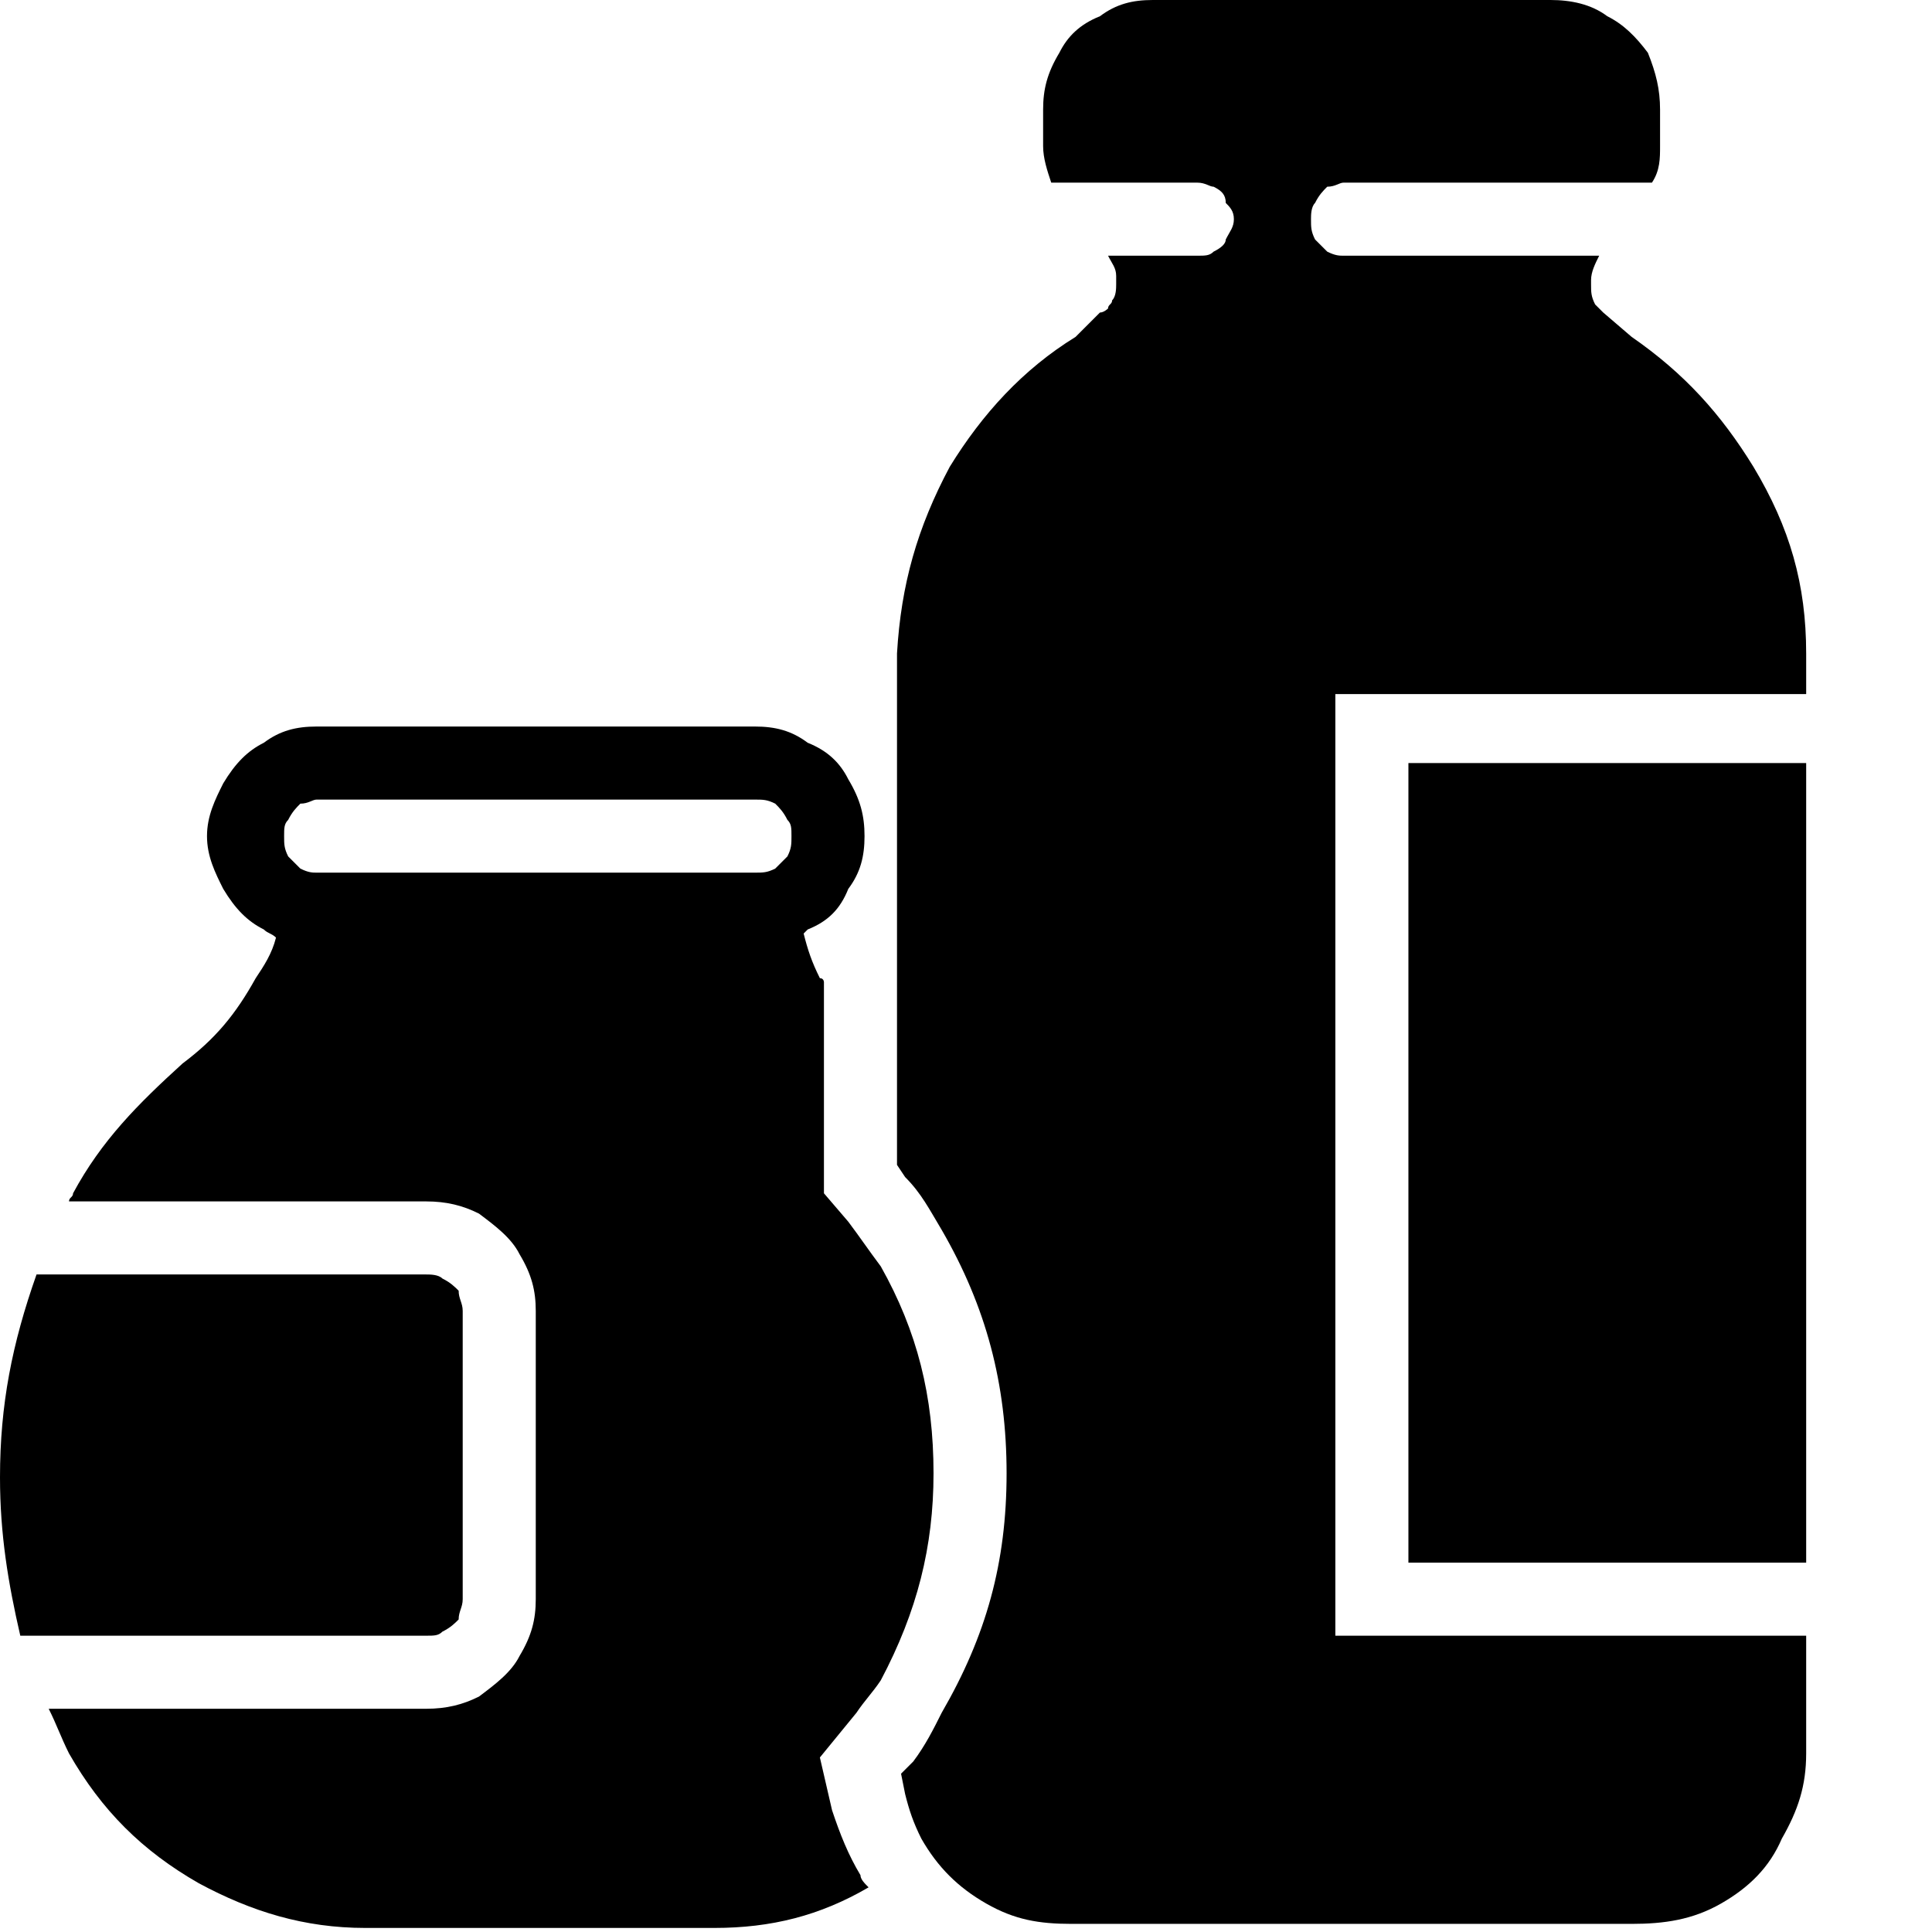 <?xml version="1.0" encoding="UTF-8"?>
<!DOCTYPE svg PUBLIC "-//W3C//DTD SVG 1.1//EN" "http://www.w3.org/Graphics/SVG/1.1/DTD/svg11.dtd">
<svg version="1.2" width="4.76mm" height="4.76mm" viewBox="0 0 476 476" preserveAspectRatio="xMidYMid" fill-rule="evenodd" stroke-width="28.222" stroke-linejoin="round" xmlns="http://www.w3.org/2000/svg" xmlns:ooo="http://xml.openoffice.org/svg/export" xmlns:xlink="http://www.w3.org/1999/xlink" xmlns:presentation="http://sun.com/xmlns/staroffice/presentation" xmlns:smil="http://www.w3.org/2001/SMIL20/" xmlns:anim="urn:oasis:names:tc:opendocument:xmlns:animation:1.0" xml:space="preserve">
 <defs class="ClipPathGroup">
  <clipPath id="presentation_clip_path" clipPathUnits="userSpaceOnUse">
   <rect x="0" y="0" width="476" height="476"/>
  </clipPath>
  <clipPath id="presentation_clip_path_shrink" clipPathUnits="userSpaceOnUse">
   <rect x="0" y="0" width="476" height="476"/>
  </clipPath>
 </defs>
 <defs class="TextShapeIndex">
  <g ooo:slide="id1" ooo:id-list="id3"/>
 </defs>
 <defs class="EmbeddedBulletChars">
  <g id="bullet-char-template-57356" transform="scale(0,-0)">
   <path d="M 580,1141 L 1163,571 580,0 -4,571 580,1141 Z"/>
  </g>
  <g id="bullet-char-template-57354" transform="scale(0,-0)">
   <path d="M 8,1128 L 1137,1128 1137,0 8,0 8,1128 Z"/>
  </g>
  <g id="bullet-char-template-10146" transform="scale(0,-0)">
   <path d="M 174,0 L 602,739 174,1481 1456,739 174,0 Z M 1358,739 L 309,1346 659,739 1358,739 Z"/>
  </g>
  <g id="bullet-char-template-10132" transform="scale(0,-0)">
   <path d="M 2015,739 L 1276,0 717,0 1260,543 174,543 174,936 1260,936 717,1481 1274,1481 2015,739 Z"/>
  </g>
  <g id="bullet-char-template-10007" transform="scale(0,-0)">
   <path d="M 0,-2 C -7,14 -16,27 -25,37 L 356,567 C 262,823 215,952 215,954 215,979 228,992 255,992 264,992 276,990 289,987 310,991 331,999 354,1012 L 381,999 492,748 772,1049 836,1024 860,1049 C 881,1039 901,1025 922,1006 886,937 835,863 770,784 769,783 710,716 594,584 L 774,223 C 774,196 753,168 711,139 L 727,119 C 717,90 699,76 672,76 641,76 570,178 457,381 L 164,-76 C 142,-110 111,-127 72,-127 30,-127 9,-110 8,-76 1,-67 -2,-52 -2,-32 -2,-23 -1,-13 0,-2 Z"/>
  </g>
  <g id="bullet-char-template-10004" transform="scale(0,-0)">
   <path d="M 285,-33 C 182,-33 111,30 74,156 52,228 41,333 41,471 41,549 55,616 82,672 116,743 169,778 240,778 293,778 328,747 346,684 L 369,508 C 377,444 397,411 428,410 L 1163,1116 C 1174,1127 1196,1133 1229,1133 1271,1133 1292,1118 1292,1087 L 1292,965 C 1292,929 1282,901 1262,881 L 442,47 C 390,-6 338,-33 285,-33 Z"/>
  </g>
  <g id="bullet-char-template-9679" transform="scale(0,-0)">
   <path d="M 813,0 C 632,0 489,54 383,161 276,268 223,411 223,592 223,773 276,916 383,1023 489,1130 632,1184 813,1184 992,1184 1136,1130 1245,1023 1353,916 1407,772 1407,592 1407,412 1353,268 1245,161 1136,54 992,0 813,0 Z"/>
  </g>
  <g id="bullet-char-template-8226" transform="scale(0,-0)">
   <path d="M 346,457 C 273,457 209,483 155,535 101,586 74,649 74,723 74,796 101,859 155,911 209,963 273,989 346,989 419,989 480,963 531,910 582,859 608,796 608,723 608,648 583,586 532,535 482,483 420,457 346,457 Z"/>
  </g>
  <g id="bullet-char-template-8211" transform="scale(0,-0)">
   <path d="M -4,459 L 1135,459 1135,606 -4,606 -4,459 Z"/>
  </g>
  <g id="bullet-char-template-61548" transform="scale(0,-0)">
   <path d="M 173,740 C 173,903 231,1043 346,1159 462,1274 601,1332 765,1332 928,1332 1067,1274 1183,1159 1299,1043 1357,903 1357,740 1357,577 1299,437 1183,322 1067,206 928,148 765,148 601,148 462,206 346,322 231,437 173,577 173,740 Z"/>
  </g>
 </defs>
 <defs class="TextEmbeddedBitmaps"/>
 <g>
  <g id="id2" class="Master_Slide">
   <g id="bg-id2" class="Background"/>
   <g id="bo-id2" class="BackgroundObjects"/>
  </g>
 </g>
 <g class="SlideGroup">
  <g>
   <g id="container-id1">
    <g id="id1" class="Slide" clip-path="url(#presentation_clip_path)">
     <g class="Page">
      <g class="Graphic">
       <g id="id3">
        <rect class="BoundingBox" stroke="none" fill="none" x="0" y="0" width="476" height="476"/>
        <defs>
         <clipPath id="clip_path_1" clipPathUnits="userSpaceOnUse">
          <path d="M 0,0 L 475,0 475,475 0,475 0,0 Z"/>
         </clipPath>
        </defs>
        <g clip-path="url(#clip_path_1)">
         <path fill="rgb(0,0,0)" stroke="none" d="M 114,394 L 114,323 C 114,321 113,320 113,318 112,317 111,316 109,315 108,314 106,314 105,314 L 9,314 C 3,331 0,346 0,364 0,378 2,390 5,403 L 105,403 C 107,403 108,403 109,402 111,401 112,400 113,399 113,397 114,396 114,394 Z"/>
         <path fill="rgb(0,0,0)" stroke="none" d="M 202,433 L 211,422 C 213,419 215,417 217,414 226,397 230,381 230,363 230,344 226,328 217,312 214,308 212,305 209,301 L 203,294 203,242 C 203,242 203,241 202,241 200,237 199,234 198,230 198,230 199,229 199,229 204,227 207,224 209,219 212,215 213,211 213,206 213,201 212,197 209,192 207,188 204,185 199,183 195,180 191,179 186,179 186,179 186,179 186,179 L 78,179 C 78,179 78,179 78,179 73,179 69,180 65,183 61,185 58,188 55,193 53,197 51,201 51,206 51,211 53,215 55,219 58,224 61,227 65,229 66,230 67,230 68,231 67,235 65,238 63,241 58,250 53,256 45,262 34,272 25,281 18,294 18,295 17,295 17,296 L 105,296 C 110,296 114,297 118,299 122,302 126,305 128,309 131,314 132,318 132,323 L 132,394 C 132,399 131,403 128,408 126,412 122,415 118,418 114,420 110,421 105,421 L 12,421 C 14,425 15,428 17,432 25,446 35,456 49,464 62,471 75,475 90,475 L 176,475 C 190,475 202,472 214,465 213,464 212,463 212,462 209,457 207,452 205,446 L 202,433 Z M 97,215 L 97,215 78,215 C 77,215 76,215 74,214 73,213 72,212 71,211 70,209 70,208 70,206 70,204 70,203 71,202 72,200 73,199 74,198 76,198 77,197 78,197 L 186,197 C 186,197 186,197 186,197 188,197 189,197 191,198 192,199 193,200 194,202 195,203 195,204 195,206 195,208 195,209 194,211 193,212 192,213 191,214 189,215 188,215 186,215 186,215 186,215 186,215 L 97,215 97,215 97,215 Z"/>
         <path fill="rgb(0,0,0)" stroke="none" d="M 347,188 L 445,188 445,385 347,385 347,188 Z"/>
         <path fill="rgb(0,0,0)" stroke="none" d="M 395,77 C 395,77 394,76 393,75 392,73 392,72 392,70 392,69 392,69 392,69 392,67 393,65 394,63 L 331,63 C 330,63 329,63 327,62 326,61 325,60 324,59 323,57 323,56 323,54 323,53 323,51 324,50 325,48 326,47 327,46 329,46 330,45 331,45 L 407,45 C 409,42 409,39 409,36 L 409,27 C 409,22 408,18 406,13 403,9 400,6 396,4 392,1 387,0 382,0 L 284,0 C 279,0 275,1 271,4 266,6 263,9 261,13 258,18 257,22 257,27 L 257,36 C 257,39 258,42 259,45 L 295,45 C 297,45 298,46 299,46 301,47 302,48 302,50 303,51 304,52 304,54 304,56 303,57 302,59 302,60 301,61 299,62 298,63 297,63 295,63 L 273,63 C 273,63 273,63 273,63 274,65 275,66 275,68 275,69 275,69 275,70 275,71 275,73 274,74 274,75 273,75 273,76 273,76 272,77 271,77 269,79 267,81 265,83 252,91 242,102 234,115 226,130 222,144 221,161 L 221,287 223,290 C 227,294 229,298 232,303 243,322 248,341 248,363 248,385 243,403 232,422 230,426 228,430 225,434 L 222,437 223,442 C 224,446 225,449 227,453 231,460 236,465 243,469 250,473 256,474 264,474 L 402,474 C 410,474 417,473 424,469 431,465 436,460 439,453 443,446 445,440 445,432 L 445,403 329,403 329,171 445,171 445,161 C 445,144 441,130 432,115 424,102 415,92 402,83 L 395,77 Z"/>
        </g>
       </g>
      </g>
     </g>
    </g>
   </g>
  </g>
 </g>
</svg>
